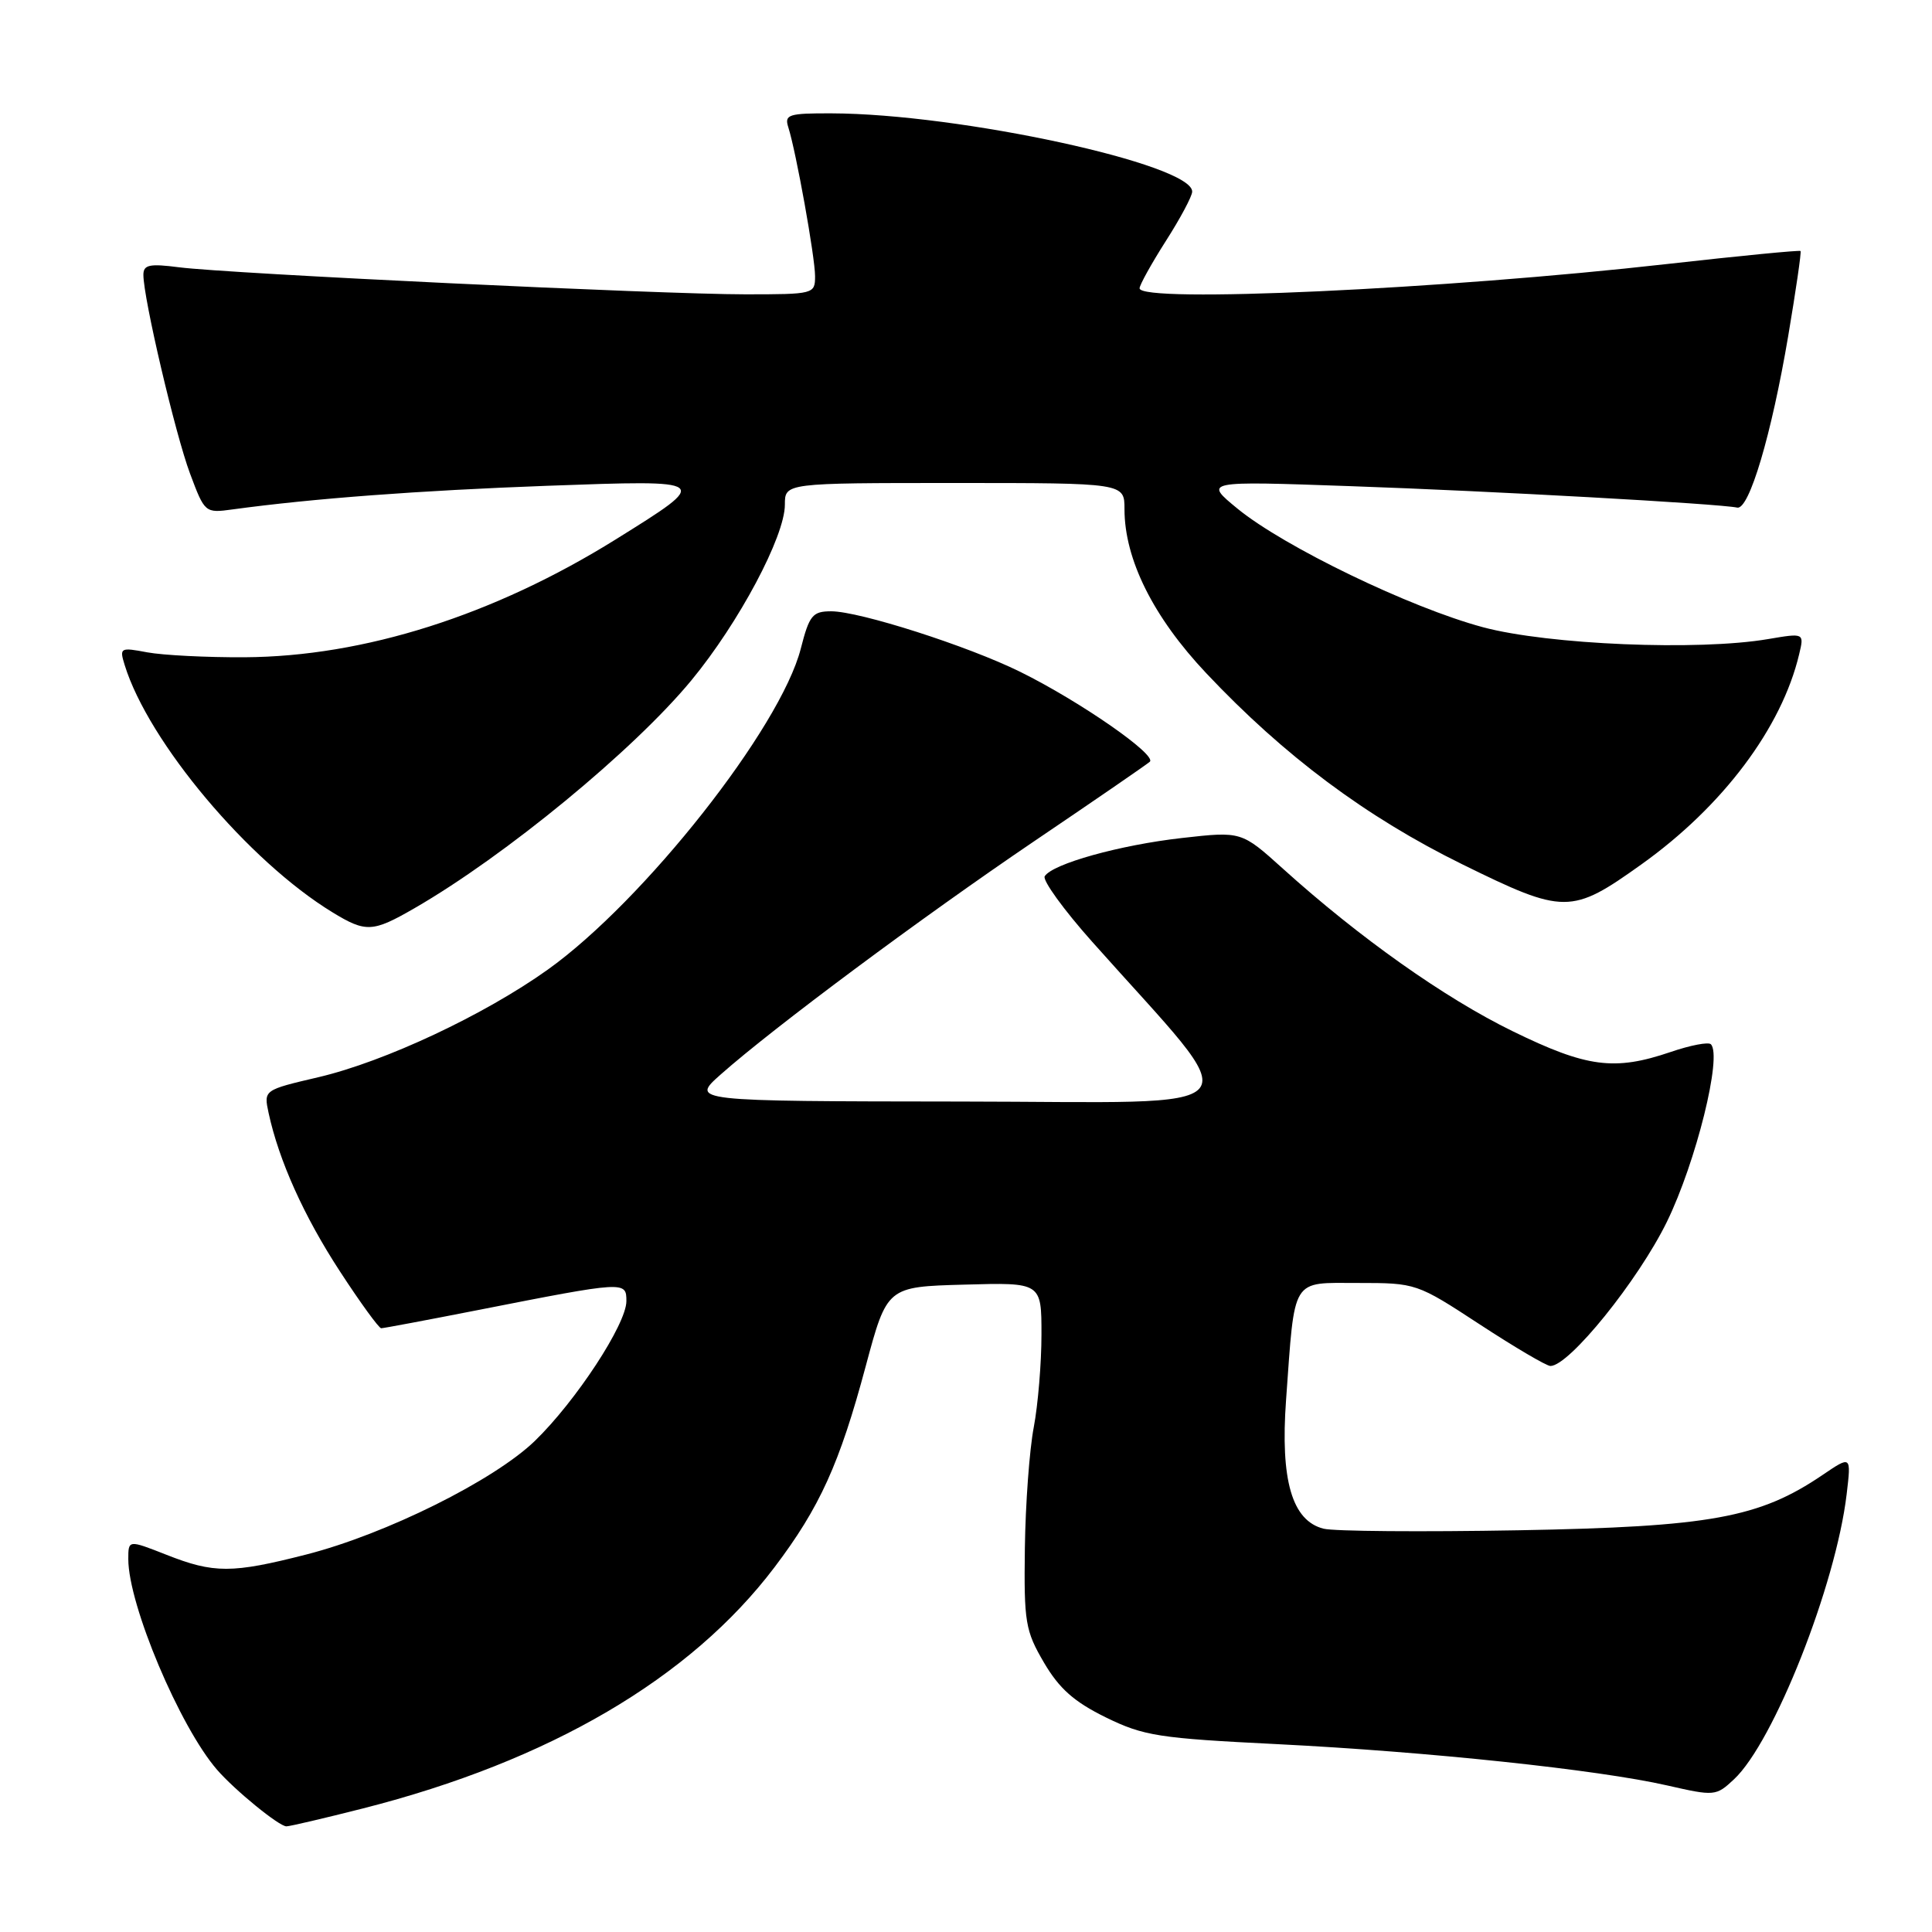 <?xml version="1.0" encoding="UTF-8" standalone="no"?>
<!DOCTYPE svg PUBLIC "-//W3C//DTD SVG 1.1//EN" "http://www.w3.org/Graphics/SVG/1.1/DTD/svg11.dtd" >
<svg xmlns="http://www.w3.org/2000/svg" xmlns:xlink="http://www.w3.org/1999/xlink" version="1.1" viewBox="0 0 256 256">
 <g >
 <path fill="currentColor"
d=" M 48.12 239.62 C 72.81 233.34 91.47 222.40 102.61 207.69 C 108.63 199.74 111.25 193.96 114.72 181.00 C 117.54 170.50 117.54 170.50 127.77 170.22 C 138.00 169.93 138.00 169.93 138.00 176.83 C 138.00 180.62 137.54 186.15 136.98 189.11 C 136.41 192.08 135.88 199.28 135.80 205.12 C 135.67 214.96 135.86 216.08 138.33 220.30 C 140.36 223.76 142.33 225.50 146.52 227.56 C 151.57 230.03 153.53 230.33 169.27 231.11 C 189.25 232.11 211.72 234.49 220.91 236.58 C 227.18 238.01 227.38 238.00 229.76 235.77 C 235.03 230.86 243.26 210.04 244.69 198.00 C 245.30 192.86 245.30 192.86 241.50 195.44 C 233.11 201.13 226.62 202.31 201.19 202.77 C 188.38 203.00 176.76 202.91 175.38 202.56 C 171.20 201.51 169.64 196.14 170.41 185.50 C 171.60 169.05 171.01 170.00 179.95 170.00 C 187.64 170.00 187.73 170.03 196.09 175.50 C 200.71 178.52 204.92 181.00 205.44 181.00 C 207.92 181.00 217.06 169.68 220.87 161.90 C 224.73 154.00 228.23 139.90 226.70 138.37 C 226.38 138.04 223.98 138.50 221.38 139.39 C 213.92 141.93 210.27 141.45 200.43 136.64 C 191.42 132.24 180.13 124.25 170.00 115.11 C 164.50 110.15 164.50 110.15 156.61 111.04 C 148.38 111.97 139.45 114.46 138.43 116.11 C 138.11 116.63 140.93 120.54 144.71 124.78 C 165.64 148.31 167.53 146.00 127.37 145.96 C 91.50 145.92 91.50 145.92 95.50 142.37 C 102.56 136.12 122.08 121.60 137.00 111.49 C 144.97 106.10 151.88 101.35 152.35 100.94 C 153.36 100.06 143.10 92.93 135.18 89.02 C 128.23 85.59 113.89 81.00 110.14 81.00 C 107.67 81.00 107.24 81.52 106.11 85.94 C 103.42 96.44 85.34 119.37 72.57 128.49 C 64.14 134.50 51.01 140.66 42.21 142.73 C 34.94 144.43 34.94 144.43 35.59 147.47 C 36.95 153.77 40.28 161.17 45.04 168.46 C 47.74 172.61 50.21 176.00 50.51 176.00 C 50.81 176.00 56.56 174.92 63.28 173.60 C 82.91 169.74 83.00 169.74 83.00 172.41 C 83.00 175.45 76.31 185.66 70.87 190.93 C 65.46 196.16 51.14 203.28 40.59 205.98 C 30.74 208.50 28.34 208.50 22.04 206.01 C 17.00 204.03 17.00 204.03 17.00 206.59 C 17.00 212.64 23.82 228.81 28.76 234.50 C 31.14 237.24 36.98 242.00 37.95 242.00 C 38.39 242.00 42.96 240.93 48.12 239.62 Z  M 54.91 120.35 C 66.96 113.40 83.97 99.40 91.61 90.15 C 97.90 82.53 104.00 71.07 104.00 66.87 C 104.00 64.00 104.00 64.00 126.50 64.00 C 149.00 64.00 149.00 64.00 149.00 67.46 C 149.00 74.11 152.81 81.76 159.83 89.20 C 170.15 100.15 181.02 108.26 193.77 114.53 C 207.27 121.17 208.21 121.17 217.49 114.54 C 228.27 106.85 236.09 96.44 238.40 86.68 C 239.07 83.87 239.07 83.87 234.29 84.68 C 225.04 86.26 205.16 85.43 196.50 83.11 C 186.85 80.52 170.19 72.47 164.00 67.42 C 159.50 63.73 159.50 63.73 179.00 64.42 C 197.48 65.06 227.75 66.74 230.19 67.26 C 231.77 67.59 234.74 57.57 236.95 44.50 C 237.97 38.45 238.71 33.39 238.58 33.26 C 238.45 33.13 230.51 33.90 220.93 34.98 C 191.16 38.34 151.00 40.19 151.00 38.20 C 151.00 37.77 152.56 34.95 154.47 31.95 C 156.39 28.95 157.96 26.01 157.97 25.40 C 158.06 21.78 127.18 15.07 110.18 15.02 C 104.49 15.00 103.92 15.18 104.45 16.85 C 105.49 20.11 108.00 34.09 108.00 36.59 C 108.00 38.96 107.86 39.00 98.74 39.00 C 87.57 39.00 30.43 36.27 23.75 35.42 C 19.80 34.91 19.00 35.08 19.00 36.42 C 19.00 39.52 23.23 57.54 25.18 62.75 C 27.13 67.96 27.17 68.00 30.82 67.50 C 41.45 66.05 55.47 65.00 72.50 64.37 C 94.33 63.58 94.30 63.55 81.61 71.46 C 65.45 81.53 48.23 87.00 32.42 87.09 C 27.39 87.12 21.58 86.82 19.52 86.44 C 15.93 85.76 15.81 85.83 16.52 88.12 C 19.67 98.32 32.95 114.12 44.06 120.89 C 48.48 123.59 49.38 123.54 54.91 120.35 Z "/>
</g>
</svg>